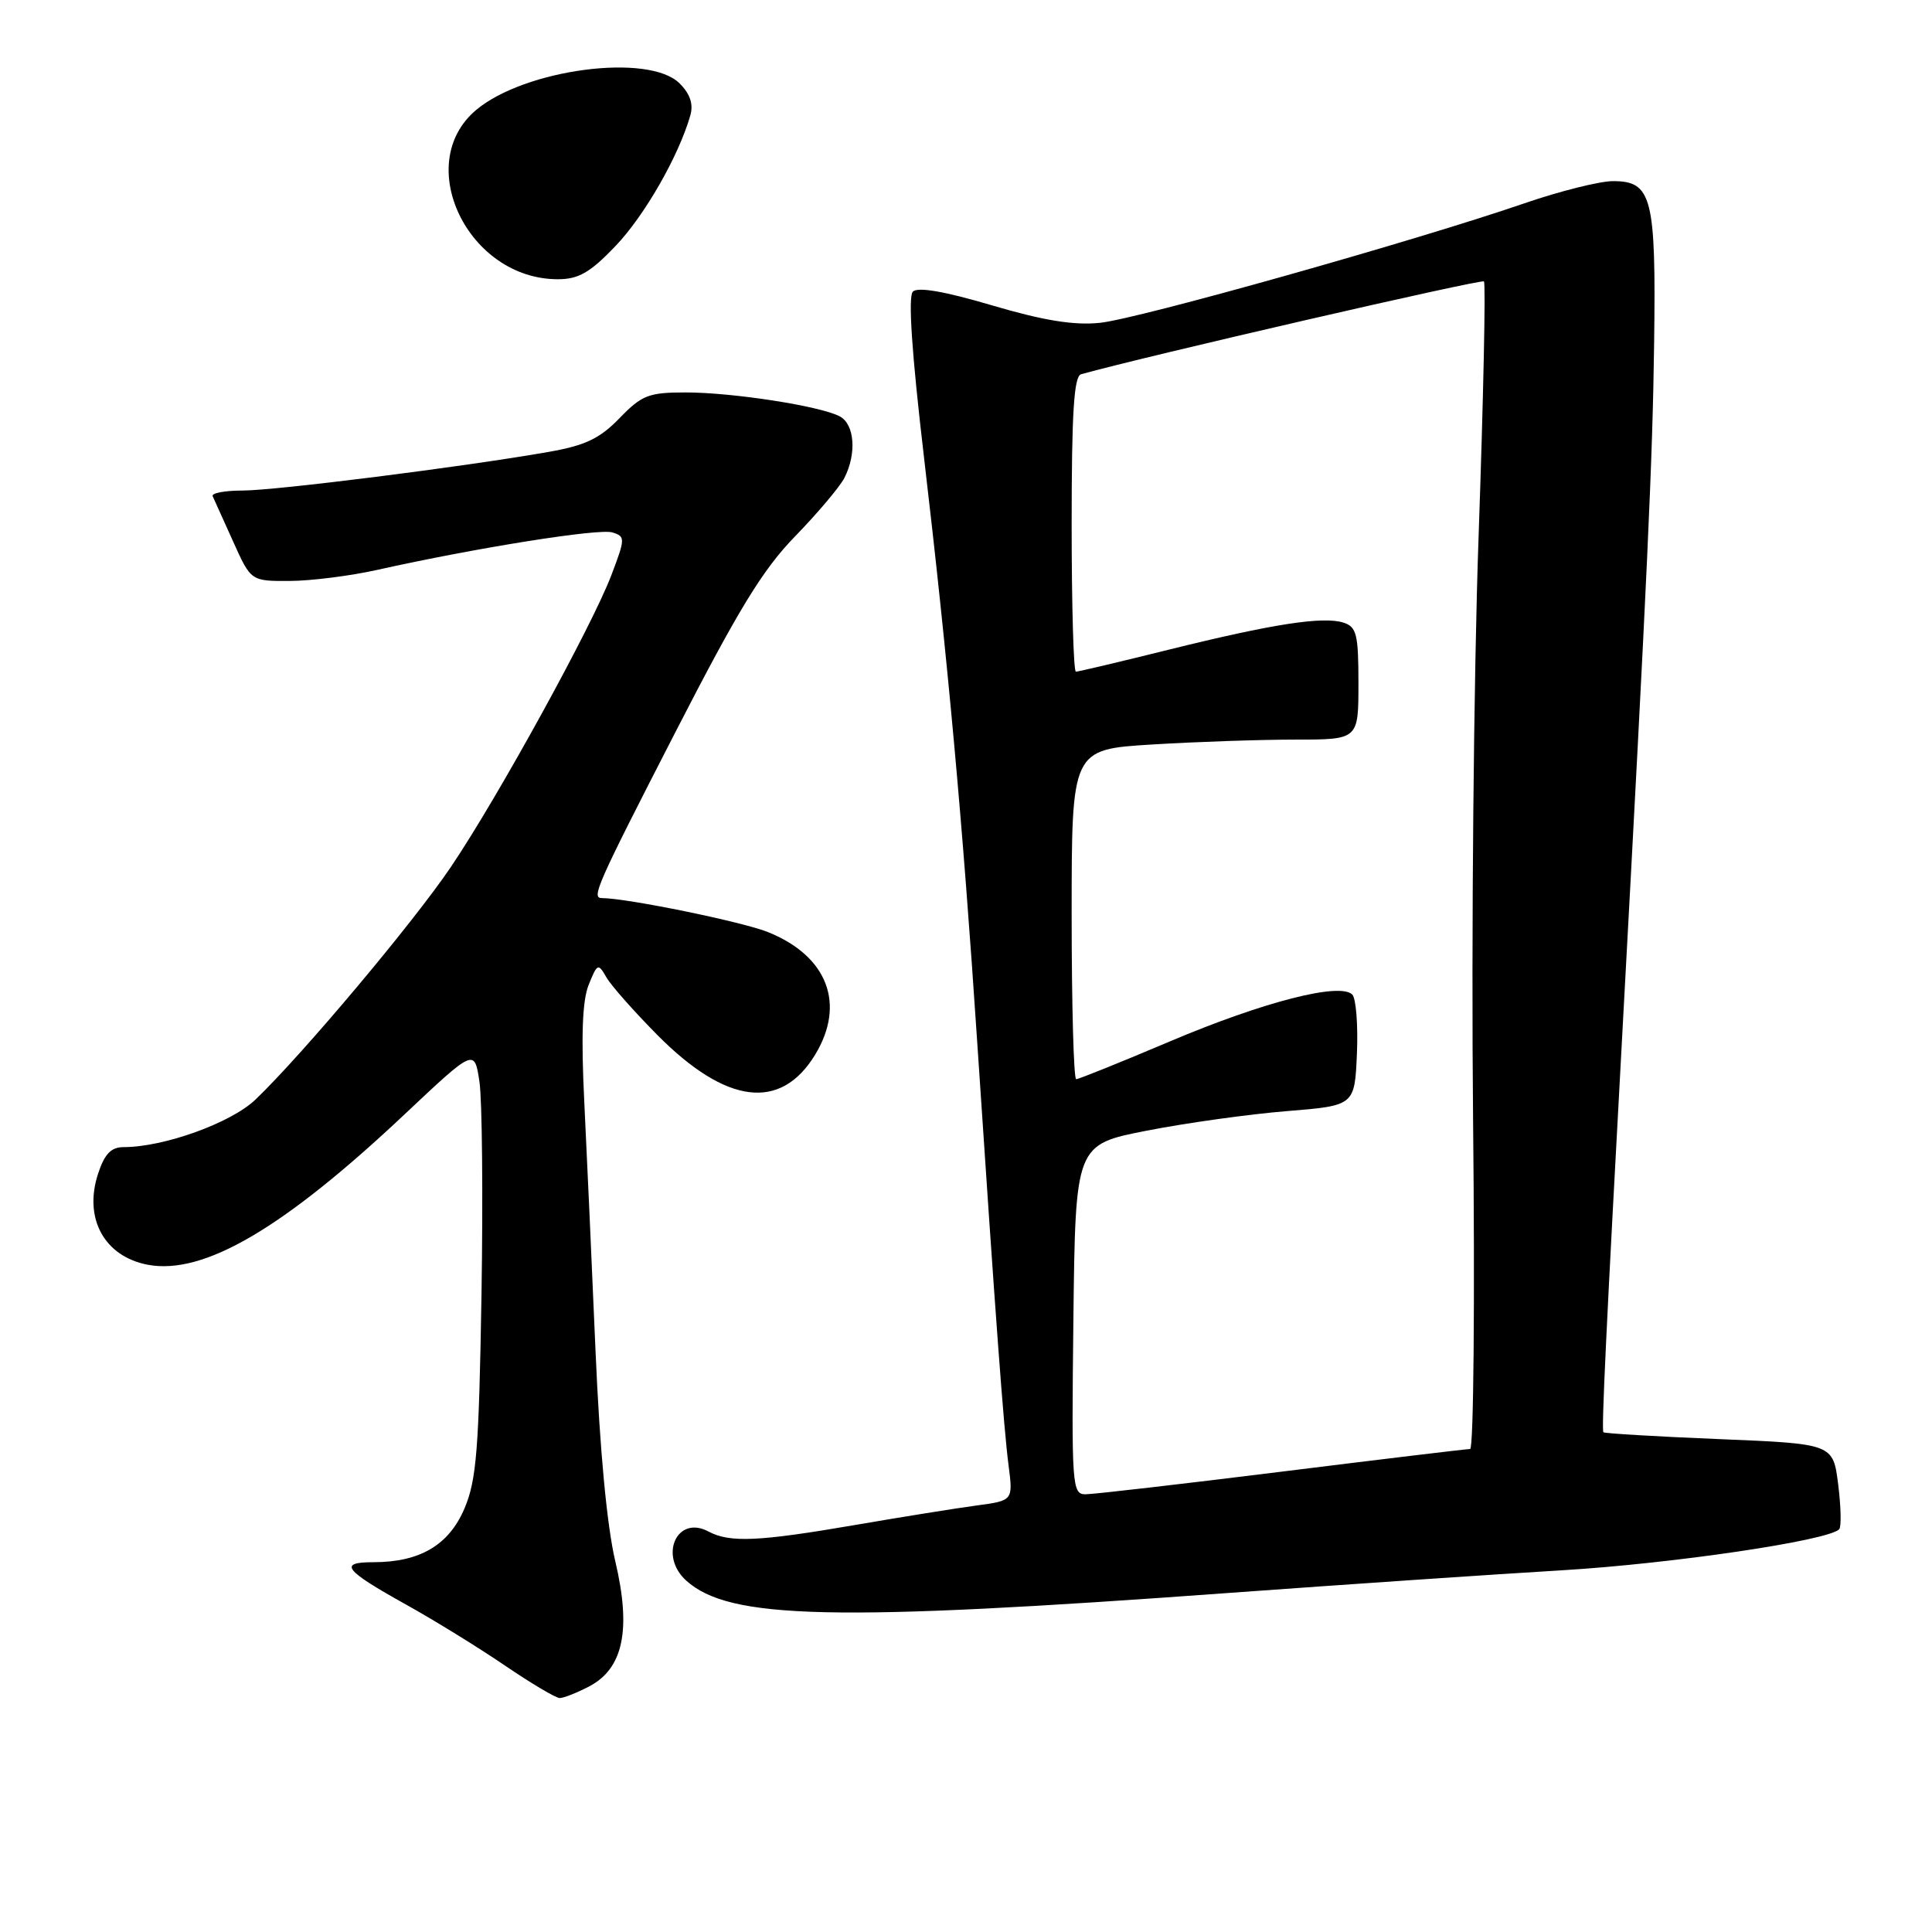 <?xml version="1.0" encoding="UTF-8" standalone="no"?>
<!DOCTYPE svg PUBLIC "-//W3C//DTD SVG 1.1//EN" "http://www.w3.org/Graphics/SVG/1.1/DTD/svg11.dtd" >
<svg xmlns="http://www.w3.org/2000/svg" xmlns:xlink="http://www.w3.org/1999/xlink" version="1.1" viewBox="0 0 256 256">
 <g >
 <path fill="currentColor"
d=" M 78.01 223.49 C 82.59 221.13 83.68 215.96 81.52 206.84 C 80.42 202.16 79.47 192.07 78.91 179.00 C 78.43 167.72 77.76 152.88 77.42 146.00 C 76.99 137.27 77.16 132.59 78.00 130.50 C 79.15 127.65 79.26 127.60 80.35 129.50 C 80.98 130.60 84.04 134.05 87.14 137.18 C 96.25 146.35 103.44 147.24 108.00 139.77 C 112.09 133.05 109.66 126.69 101.77 123.51 C 98.36 122.14 83.14 119.02 79.75 119.00 C 78.32 119.00 79.04 117.37 89.49 97.02 C 97.87 80.70 101.07 75.46 105.38 71.04 C 108.34 67.99 111.27 64.52 111.89 63.32 C 113.54 60.07 113.24 56.19 111.25 55.16 C 108.62 53.79 97.06 52.00 90.86 52.00 C 85.95 52.00 85.05 52.35 82.09 55.41 C 79.45 58.13 77.55 59.03 72.64 59.89 C 61.41 61.86 36.50 65.00 32.14 65.00 C 29.77 65.00 27.99 65.34 28.18 65.75 C 28.37 66.16 29.59 68.86 30.89 71.75 C 33.25 77.00 33.25 77.00 38.37 76.98 C 41.19 76.97 46.42 76.31 50.00 75.51 C 63.09 72.59 79.39 69.99 81.15 70.55 C 82.87 71.09 82.86 71.34 81.01 76.21 C 78.45 82.95 65.99 105.62 59.77 114.84 C 54.78 122.24 40.04 139.78 33.85 145.70 C 30.61 148.80 21.72 152.00 16.37 152.00 C 14.73 152.00 13.86 152.90 13.01 155.48 C 11.04 161.42 13.81 166.50 19.60 167.59 C 27.00 168.97 37.57 162.77 53.68 147.59 C 62.87 138.94 62.87 138.94 63.53 143.34 C 63.89 145.76 64.01 158.48 63.80 171.62 C 63.46 192.07 63.14 196.13 61.55 199.87 C 59.48 204.74 55.64 207.00 49.47 207.00 C 44.79 207.00 45.59 208.04 53.76 212.59 C 57.47 214.65 63.36 218.28 66.87 220.67 C 70.37 223.05 73.65 225.00 74.17 225.00 C 74.68 225.00 76.41 224.32 78.01 223.49 Z  M 163.00 211.06 C 178.12 209.96 197.93 208.61 207.00 208.07 C 221.59 207.19 242.19 204.15 243.70 202.64 C 244.00 202.34 243.94 199.66 243.57 196.70 C 242.89 191.31 242.89 191.31 227.81 190.69 C 219.52 190.35 212.61 189.94 212.46 189.78 C 212.19 189.51 212.83 176.07 214.99 136.50 C 218.28 76.06 218.98 60.86 219.18 45.50 C 219.44 26.14 218.90 24.00 213.73 24.00 C 211.98 24.00 206.70 25.32 202.02 26.93 C 187.46 31.94 150.74 42.28 145.72 42.78 C 142.29 43.13 138.25 42.47 131.44 40.46 C 125.19 38.61 121.61 37.99 120.96 38.64 C 120.31 39.29 120.81 46.77 122.43 60.56 C 125.63 87.83 127.56 109.08 129.48 138.00 C 131.93 174.86 132.99 189.13 133.64 194.17 C 134.24 198.84 134.24 198.84 129.37 199.49 C 126.69 199.85 119.46 201.01 113.30 202.07 C 100.50 204.27 96.69 204.44 93.87 202.93 C 89.71 200.71 87.26 206.11 90.92 209.43 C 96.63 214.60 110.41 214.91 163.00 211.06 Z  M 81.54 32.62 C 85.39 28.60 89.92 20.70 91.47 15.30 C 91.90 13.80 91.45 12.45 90.05 11.05 C 85.99 6.99 69.54 9.15 63.08 14.58 C 54.63 21.70 62.02 37.00 73.91 37.00 C 76.66 37.00 78.18 36.13 81.54 32.62 Z  M 142.23 174.83 C 142.50 151.66 142.50 151.66 152.00 149.81 C 157.22 148.79 165.55 147.63 170.50 147.23 C 179.50 146.50 179.50 146.50 179.80 139.60 C 179.96 135.80 179.68 132.28 179.18 131.78 C 177.54 130.14 167.40 132.75 155.07 137.97 C 148.54 140.74 142.92 143.00 142.60 143.00 C 142.27 143.00 142.00 133.17 142.00 121.15 C 142.00 99.30 142.00 99.30 152.66 98.65 C 158.52 98.29 167.07 98.00 171.66 98.00 C 180.00 98.00 180.00 98.00 180.00 90.57 C 180.00 84.03 179.76 83.06 178.01 82.50 C 175.29 81.64 168.63 82.67 154.81 86.10 C 148.38 87.70 142.87 89.00 142.56 89.00 C 142.25 89.00 142.00 80.21 142.00 69.47 C 142.00 54.70 142.30 49.85 143.25 49.59 C 151.83 47.19 196.29 36.95 196.63 37.29 C 196.88 37.55 196.56 52.77 195.92 71.13 C 195.27 89.48 194.95 124.19 195.19 148.25 C 195.44 172.31 195.26 192.00 194.80 192.00 C 194.34 192.00 183.11 193.35 169.84 195.00 C 156.56 196.65 144.86 198.00 143.83 198.00 C 142.05 198.00 141.98 196.90 142.23 174.83 Z "/>
</g>
</svg>